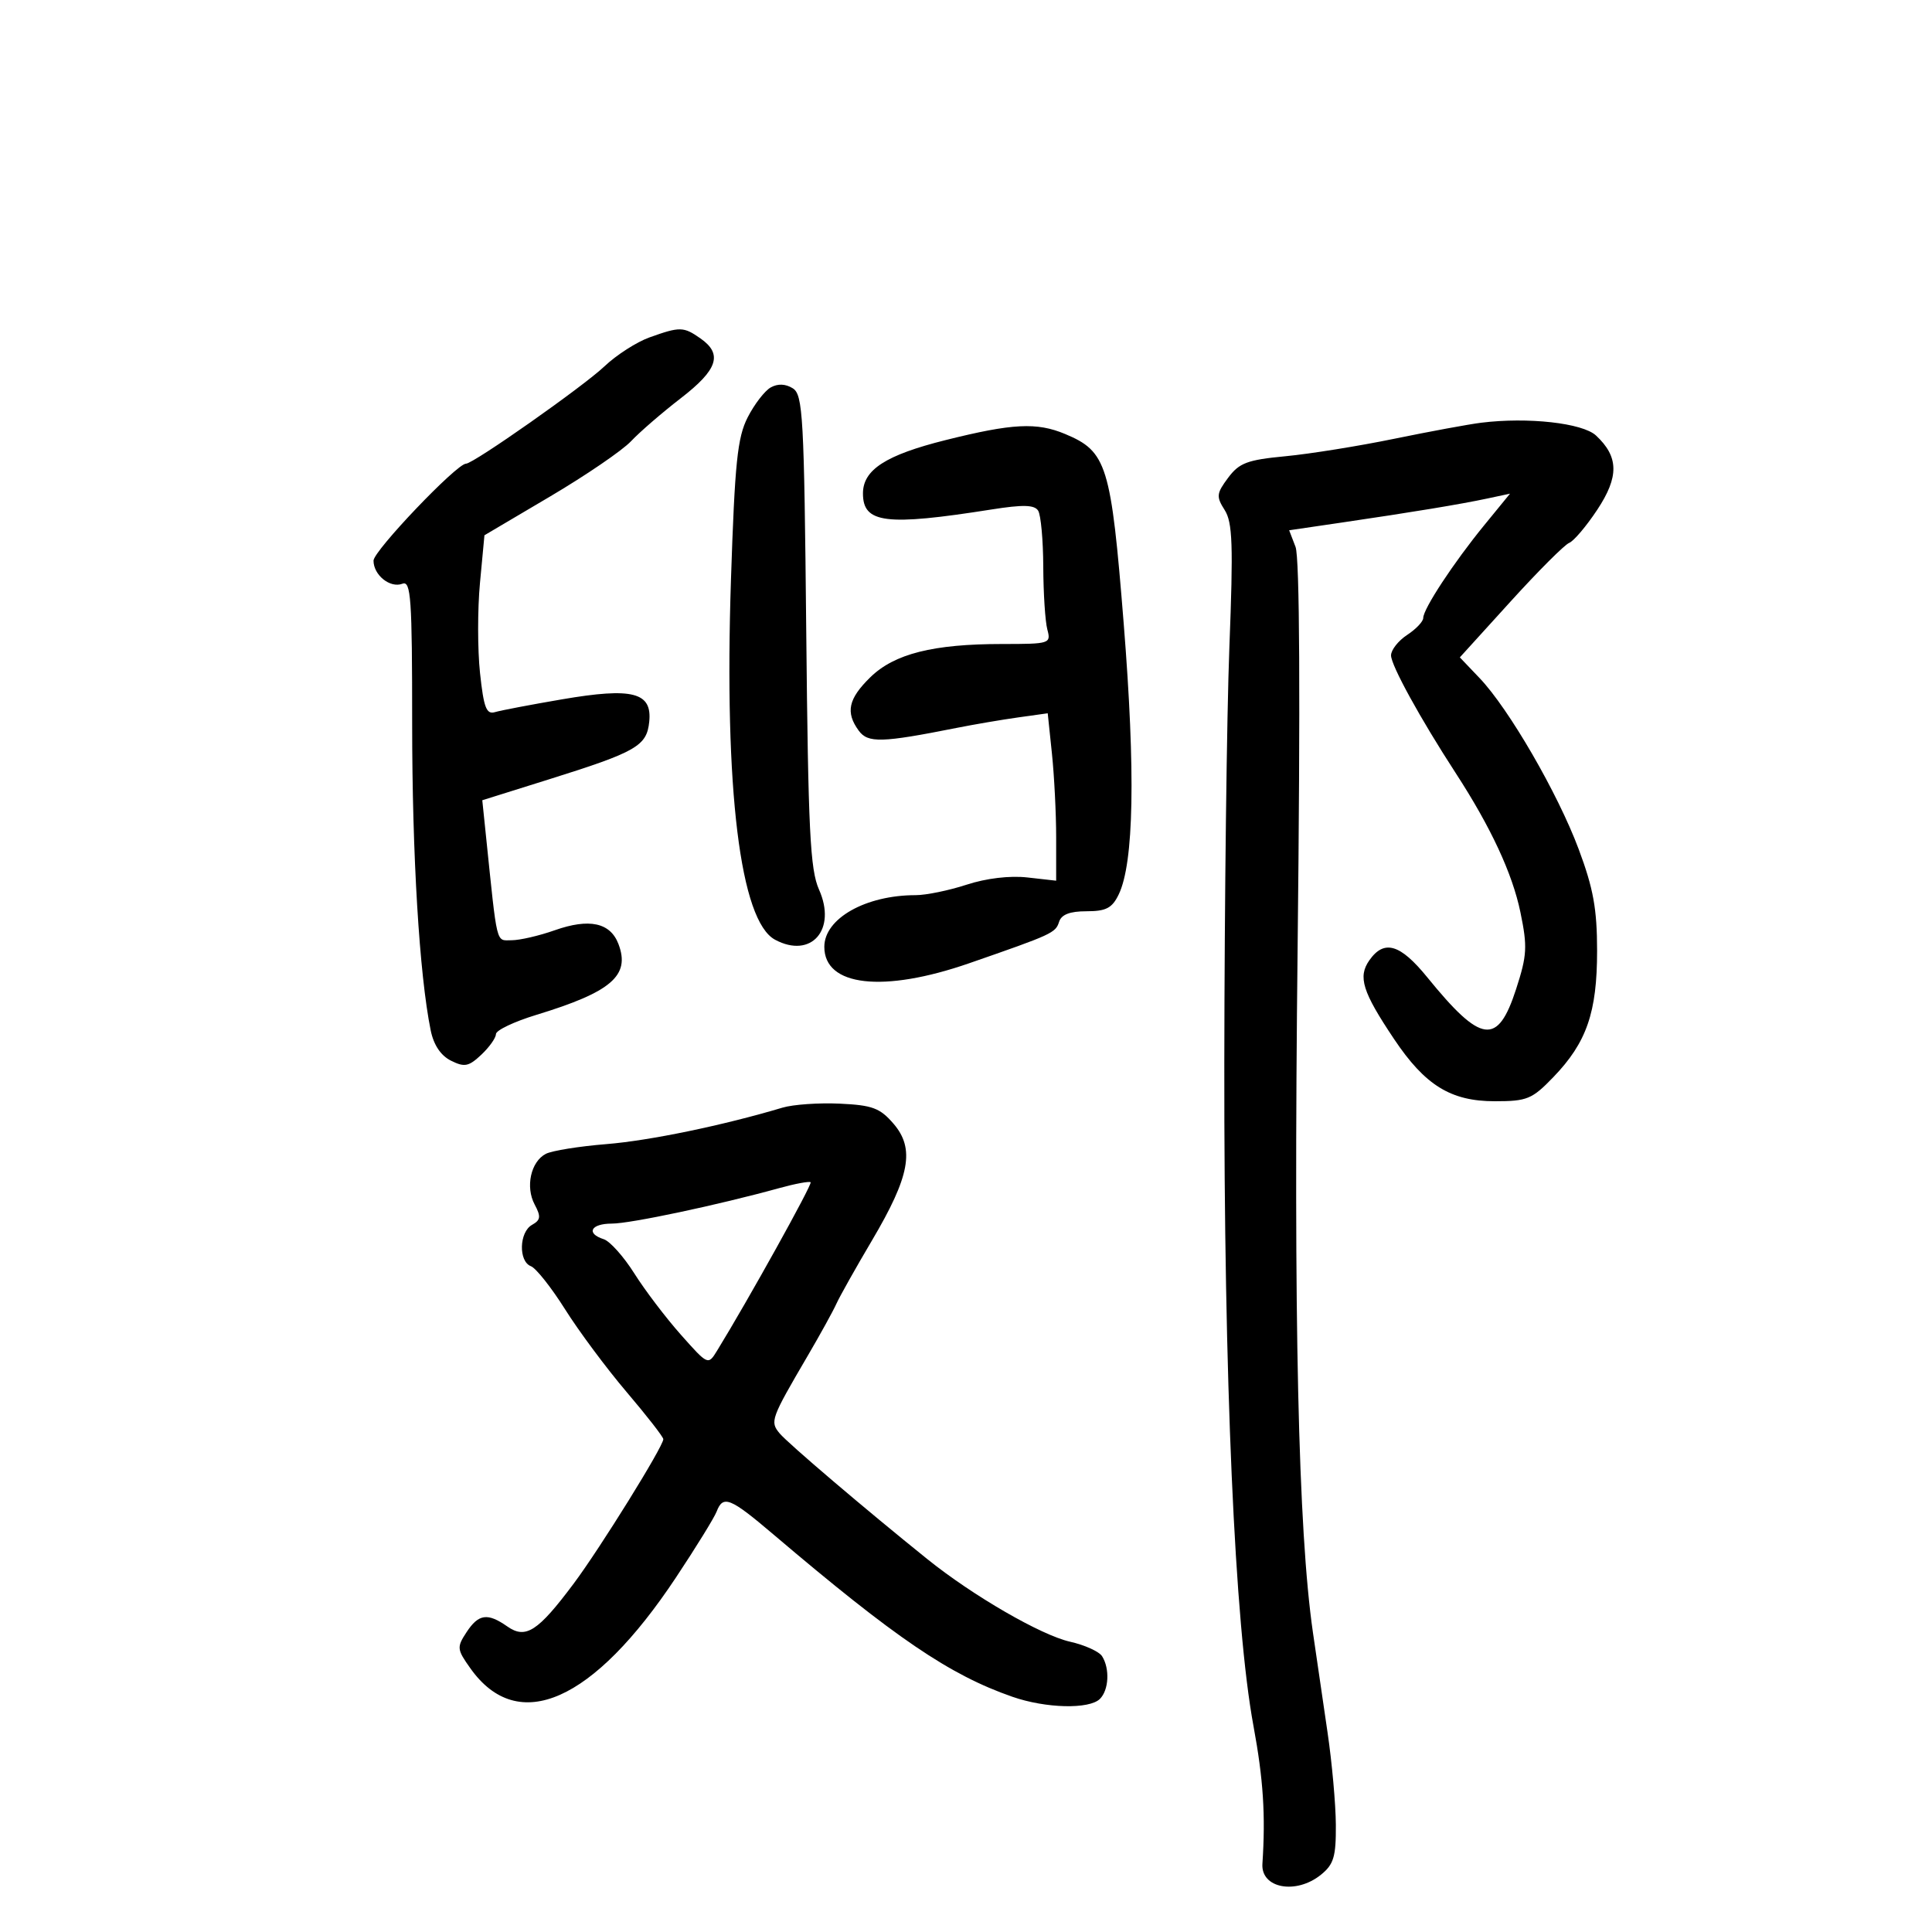 <svg xmlns="http://www.w3.org/2000/svg" width="300" height="300" viewBox="0 0 300 300" version="1.1">
	<path d="M 100.864 52.387 C 98.864 53.102, 95.714 55.124, 93.864 56.882 C 90.573 60.008, 73.516 72, 72.360 72 C 70.914 72, 58 85.540, 58 87.057 C 58 89.303, 60.588 91.372, 62.487 90.643 C 63.810 90.136, 64 92.867, 64 112.358 C 64 132.865, 65.114 151.315, 66.877 159.992 C 67.337 162.258, 68.442 163.911, 70.024 164.699 C 72.126 165.747, 72.775 165.621, 74.731 163.783 C 75.979 162.611, 77.004 161.167, 77.009 160.576 C 77.013 159.984, 79.826 158.643, 83.259 157.596 C 94.941 154.033, 97.896 151.488, 96.036 146.593 C 94.768 143.259, 91.506 142.555, 86.124 144.455 C 83.718 145.305, 80.713 146, 79.446 146 C 76.971 146, 77.261 147.185, 75.444 129.631 L 74.889 124.262 85.194 121.032 C 98.835 116.756, 100.429 115.842, 100.813 112.071 C 101.280 107.497, 98.247 106.716, 87.296 108.588 C 82.458 109.415, 77.766 110.309, 76.870 110.575 C 75.524 110.974, 75.117 109.913, 74.537 104.501 C 74.151 100.894, 74.147 94.607, 74.529 90.530 L 75.224 83.116 85.384 77.115 C 90.972 73.815, 96.645 69.942, 97.990 68.510 C 99.336 67.078, 102.813 64.073, 105.718 61.832 C 111.456 57.405, 112.252 54.990, 108.777 52.557 C 106.138 50.708, 105.595 50.696, 100.864 52.387 M 119.678 60.161 C 118.747 60.681, 117.137 62.772, 116.099 64.806 C 114.504 67.932, 114.103 71.835, 113.504 90.002 C 112.431 122.613, 114.931 143.020, 120.355 145.922 C 125.960 148.922, 129.958 144.356, 127.176 138.133 C 125.797 135.048, 125.497 128.989, 125.192 97.938 C 124.865 64.579, 124.681 61.282, 123.101 60.295 C 121.976 59.593, 120.777 59.546, 119.678 60.161 M 230 65.640 C 228.075 65.879, 222 67.001, 216.500 68.132 C 211 69.263, 203.397 70.484, 199.604 70.844 C 193.673 71.408, 192.427 71.877, 190.701 74.193 C 188.889 76.625, 188.837 77.109, 190.164 79.193 C 191.394 81.124, 191.513 84.595, 190.897 100.500 C 190.493 110.950, 190.138 139.975, 190.110 165 C 190.054 214.389, 191.717 252.213, 194.637 268 C 196.166 276.261, 196.529 281.857, 196.027 289.410 C 195.773 293.222, 201.247 294.240, 205.123 291.102 C 207.108 289.494, 207.461 288.308, 207.430 283.352 C 207.410 280.133, 206.829 273.675, 206.139 269 C 205.449 264.325, 204.429 257.350, 203.872 253.500 C 201.576 237.620, 200.846 204.917, 201.495 147 C 201.927 108.435, 201.813 86.592, 201.170 84.920 L 200.179 82.340 208.339 81.142 C 219.363 79.525, 226.799 78.296, 230.988 77.401 L 234.475 76.655 230.452 81.577 C 225.710 87.381, 221 94.545, 221 95.956 C 221 96.505, 219.875 97.691, 218.500 98.592 C 217.125 99.493, 216 100.923, 216 101.769 C 216 103.311, 220.535 111.567, 226.014 120 C 231.502 128.447, 234.846 135.636, 236.091 141.663 C 237.197 147.015, 237.122 148.343, 235.418 153.593 C 232.553 162.418, 230.022 162.079, 221.622 151.750 C 217.410 146.571, 214.923 145.844, 212.628 149.121 C 210.828 151.691, 211.556 154.005, 216.476 161.351 C 221.287 168.536, 225.279 171, 232.109 171 C 237.138 171, 237.894 170.688, 241.208 167.250 C 246.378 161.885, 248.001 157.195, 247.996 147.628 C 247.993 141.147, 247.415 137.953, 245.139 131.862 C 241.896 123.180, 234.293 110.055, 229.746 105.289 L 226.683 102.078 234.530 93.436 C 238.845 88.682, 242.952 84.572, 243.657 84.302 C 244.361 84.031, 246.323 81.718, 248.016 79.162 C 251.419 74.025, 251.369 70.927, 247.829 67.628 C 245.746 65.685, 237.249 64.738, 230 65.640 M 146.839 68.335 C 137.542 70.659, 134 72.945, 134 76.620 C 134 81.263, 137.532 81.704, 153.969 79.111 C 158.863 78.338, 160.624 78.383, 161.203 79.295 C 161.625 79.958, 161.982 83.875, 161.998 88 C 162.014 92.125, 162.299 96.513, 162.630 97.750 C 163.217 99.938, 163.026 100, 155.666 100 C 144.885 100, 138.877 101.514, 135.135 105.173 C 131.723 108.508, 131.267 110.616, 133.344 113.456 C 134.769 115.404, 136.897 115.345, 148.500 113.037 C 151.250 112.490, 155.568 111.754, 158.095 111.401 L 162.690 110.758 163.345 117.026 C 163.705 120.473, 164 126.322, 164 130.024 L 164 136.754 159.534 136.251 C 156.799 135.943, 153.141 136.378, 150.096 137.374 C 147.362 138.268, 143.803 139, 142.187 139 C 134.411 139, 128 142.626, 128 147.024 C 128 153.169, 137.147 154.204, 150.500 149.571 C 163.417 145.089, 163.909 144.862, 164.454 143.142 C 164.815 142.005, 166.124 141.500, 168.713 141.500 C 171.749 141.500, 172.686 141.012, 173.708 138.900 C 176.075 134.005, 176.337 119.946, 174.491 96.857 C 172.517 72.157, 171.882 70.102, 165.383 67.387 C 160.983 65.548, 157.221 65.741, 146.839 68.335 M 121.500 171.996 C 112.259 174.758, 100.853 177.119, 94.140 177.659 C 89.938 177.998, 85.718 178.676, 84.762 179.166 C 82.423 180.366, 81.557 184.304, 83.029 187.053 C 84.022 188.909, 83.950 189.448, 82.614 190.196 C 80.611 191.317, 80.488 195.866, 82.441 196.616 C 83.234 196.920, 85.628 199.943, 87.761 203.334 C 89.895 206.725, 94.196 212.504, 97.320 216.176 C 100.444 219.848, 103 223.132, 103 223.475 C 103 224.598, 93.205 240.381, 89.097 245.879 C 83.523 253.338, 81.636 254.559, 78.777 252.557 C 75.700 250.401, 74.308 250.601, 72.431 253.466 C 70.910 255.787, 70.946 256.116, 73.056 259.079 C 80.449 269.461, 92.117 264.299, 104.954 244.966 C 108.071 240.272, 110.917 235.659, 111.279 234.716 C 112.278 232.113, 113.367 232.551, 120.076 238.250 C 139.076 254.390, 147.442 260.074, 157.194 263.471 C 162.393 265.282, 169.155 265.445, 170.800 263.800 C 172.185 262.415, 172.350 259.100, 171.130 257.176 C 170.669 256.448, 168.432 255.435, 166.160 254.925 C 161.650 253.911, 151.092 247.803, 144.010 242.110 C 134.410 234.392, 122.345 224.121, 121.057 222.569 C 119.538 220.738, 119.691 220.316, 125.437 210.500 C 127.369 207.200, 129.366 203.577, 129.875 202.448 C 130.384 201.319, 132.871 196.893, 135.402 192.612 C 141.295 182.645, 142.085 178.373, 138.751 174.497 C 136.647 172.051, 135.470 171.611, 130.401 171.374 C 127.155 171.223, 123.150 171.502, 121.500 171.996 M 121 184.489 C 111.460 187.122, 97.886 190, 95.009 190 C 91.733 190, 90.941 191.526, 93.750 192.425 C 94.713 192.734, 96.848 195.123, 98.496 197.736 C 100.143 200.349, 103.394 204.629, 105.720 207.248 C 109.939 211.998, 109.951 212.003, 111.335 209.754 C 116.142 201.940, 126.186 183.859, 125.874 183.581 C 125.668 183.397, 123.475 183.806, 121 184.489" stroke="none" fill="black" fill-rule="evenodd"/>
</svg>